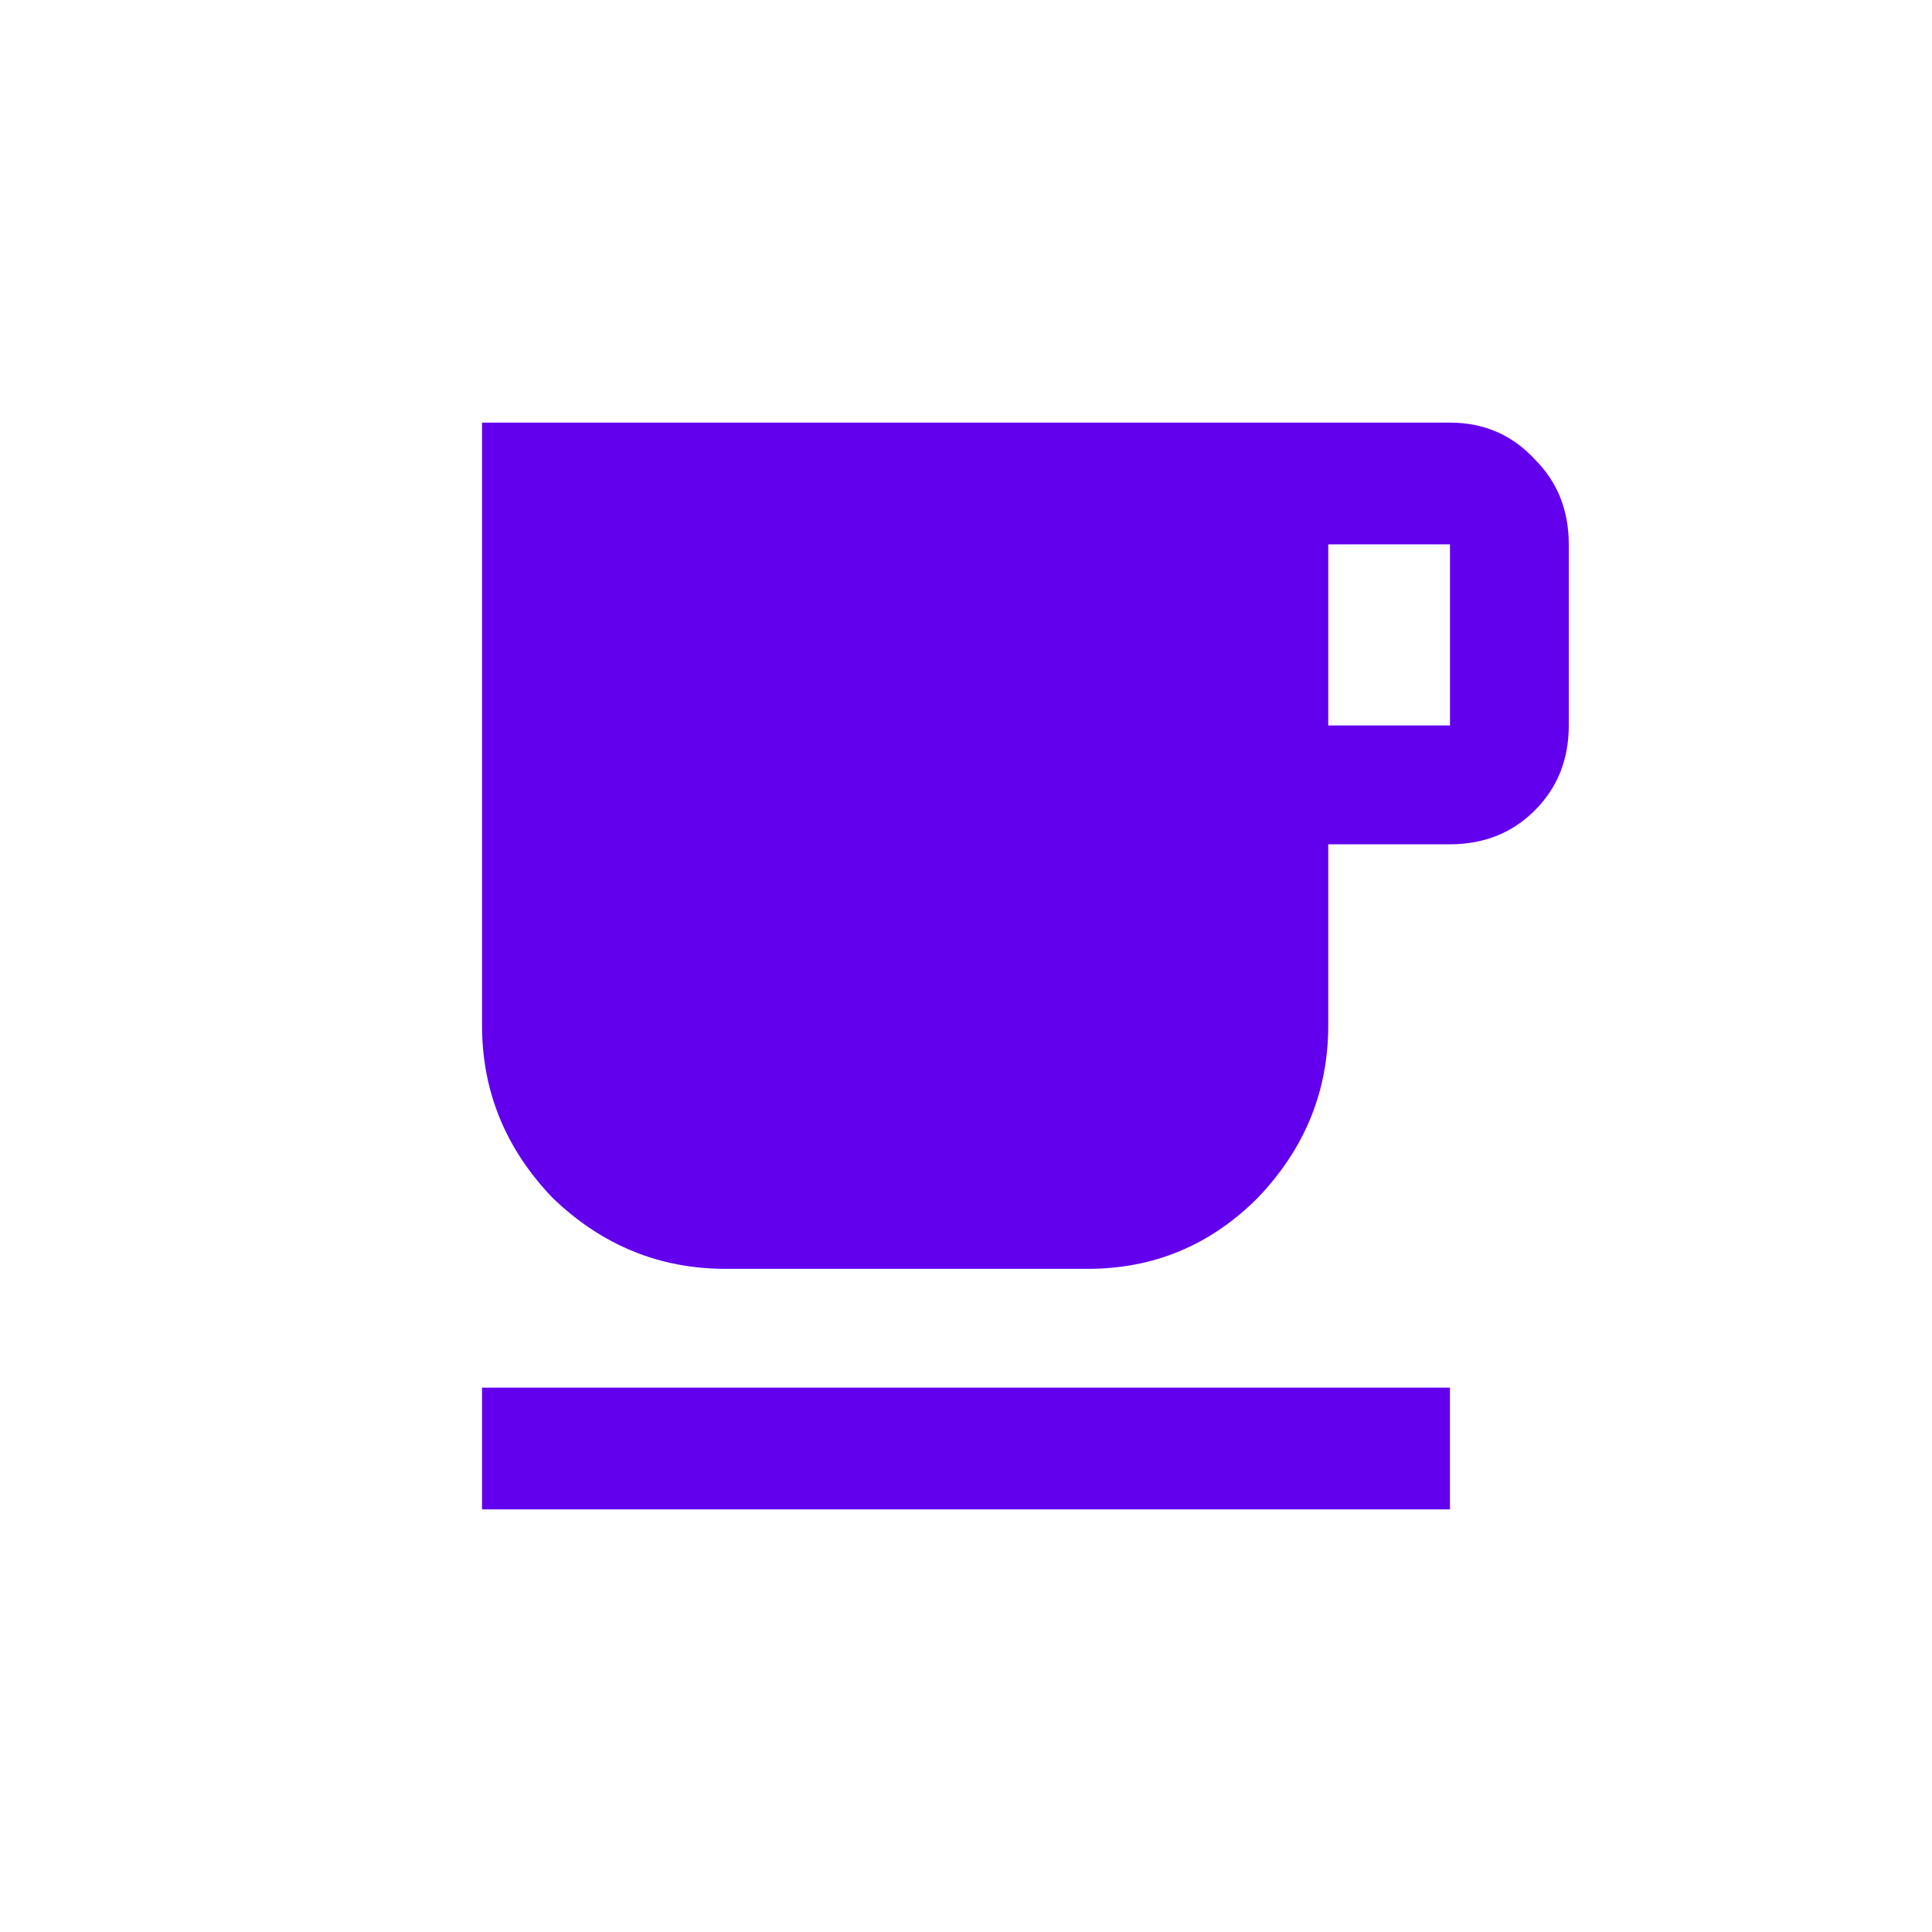 <svg width="32" height="32" viewBox="0 0 32 32" fill="none" xmlns="http://www.w3.org/2000/svg">
<rect width="32" height="32" fill="white"/>
<path d="M7.984 22.984H24.016V25H7.984V22.984ZM24.016 12.016V9.016H22V12.016H24.016ZM24.016 7C24.578 7 25.047 7.203 25.422 7.609C25.797 7.984 25.984 8.453 25.984 9.016V12.016C25.984 12.578 25.797 13.047 25.422 13.422C25.047 13.797 24.578 13.984 24.016 13.984H22V16.984C22 18.078 21.609 19.031 20.828 19.844C20.047 20.625 19.109 21.016 18.016 21.016H12.016C10.922 21.016 9.969 20.625 9.156 19.844C8.375 19.031 7.984 18.078 7.984 16.984V7H24.016Z" fill="#6200EE"/>
</svg>
